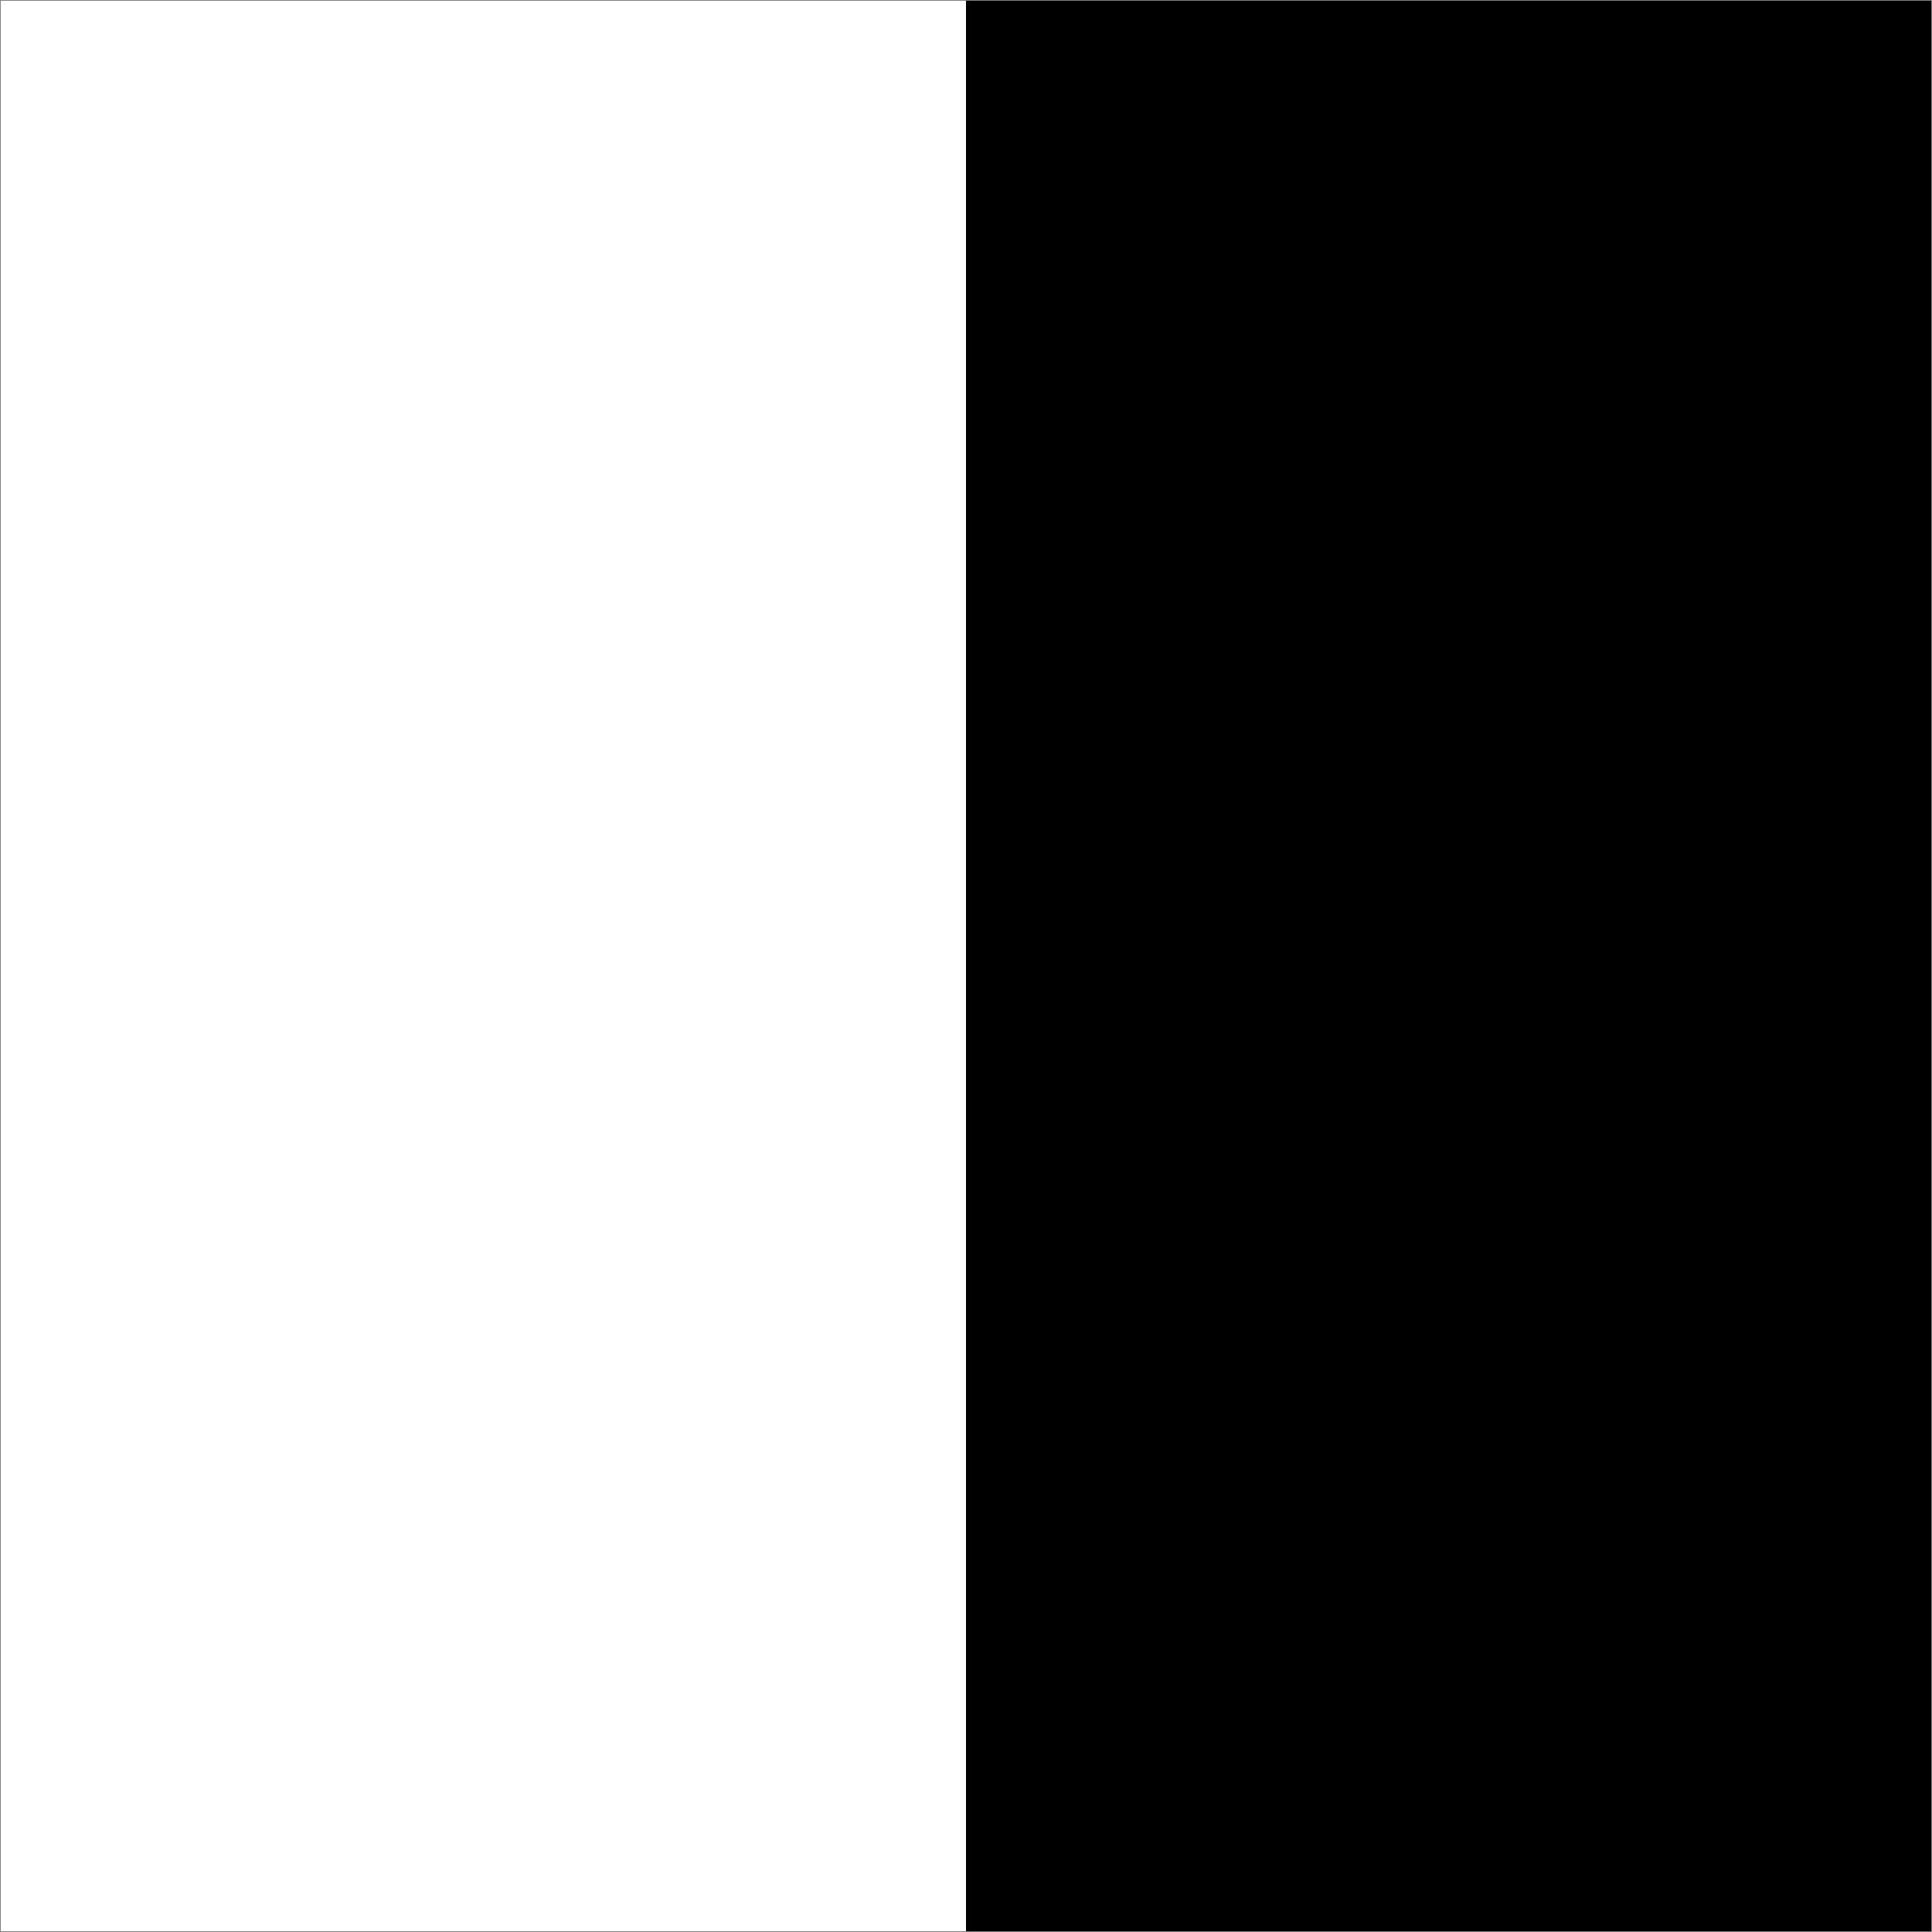 <?xml version="1.0" encoding="UTF-8"?>
<!-- Do not edit this file with editors other than diagrams.net -->
<!DOCTYPE svg PUBLIC "-//W3C//DTD SVG 1.1//EN" "http://www.w3.org/Graphics/SVG/1.1/DTD/svg11.dtd">
<svg xmlns="http://www.w3.org/2000/svg" xmlns:xlink="http://www.w3.org/1999/xlink" version="1.1" width="1201px" height="1201px" viewBox="-0.5 -0.5 1201 1201" content="&lt;mxfile host=&quot;app.diagrams.net&quot; modified=&quot;2022-02-09T02:28:06.476Z&quot; agent=&quot;5.0 (Windows)&quot; etag=&quot;81-3DYiqBi_-1WEkecZg&quot; version=&quot;16.5.3&quot; type=&quot;github&quot;&gt;&lt;diagram id=&quot;UhaXUp-osrSWOa0uXFYY&quot; name=&quot;Page-1&quot;&gt;tZRNT4QwEIZ/DUcToFnC1cVdjXE1cQ8m3ho60MbCkO6ssP56CxRYXDfRA70wfWbefrzT4LGkaO4Nr+QOBWgv9EXjsTsvDMM4iOynJaeeBCsW9iQ3Sjg2gb36AiddOXpUAg6zQkLUpKo5TLEsIaUZ48ZgPS/LUM93rXgOF2Cfcn1J35Qg6Wjo+1PiAVQu6Wem4EO1AwfJBdZniG08lhhE6qOiSUC39g3G9Lrtlex4MgMl/UXQvESvgt5loB+fk1g+7fA2u3H9+eT66G7sDkunwQKDx1JAu4jvsXUtFcG+4mmbrW3XLZNUaDsLbJgprRPUaDot87th+YEMfsCQKbG08rXbGwxBc/VSwWiVfWWABZA52RIniAa766k7I5O/Noa7J5GPi02m2cD59g8P42U93HZjCQ8X8cxOpzfd5c7+DWzzDQ==&lt;/diagram&gt;&lt;/mxfile&gt;" resource="https://app.diagrams.net/#Hgarrenboggs%2FGameTemplate%2Fmain%2FDocumentation%2FBlockDiagrams%2FUntitled%20Diagram.drawio.svg"><rect x="-0.5" y="-0.5" width="1201" height="1201" fill="#808080" stroke="none"/><defs/><g><rect x="600" y="0" width="600" height="1200" fill="#000000" stroke="none" pointer-events="all"/><rect x="0" y="0" width="600" height="1200" fill="#ffffff" stroke="none" pointer-events="all"/></g></svg>